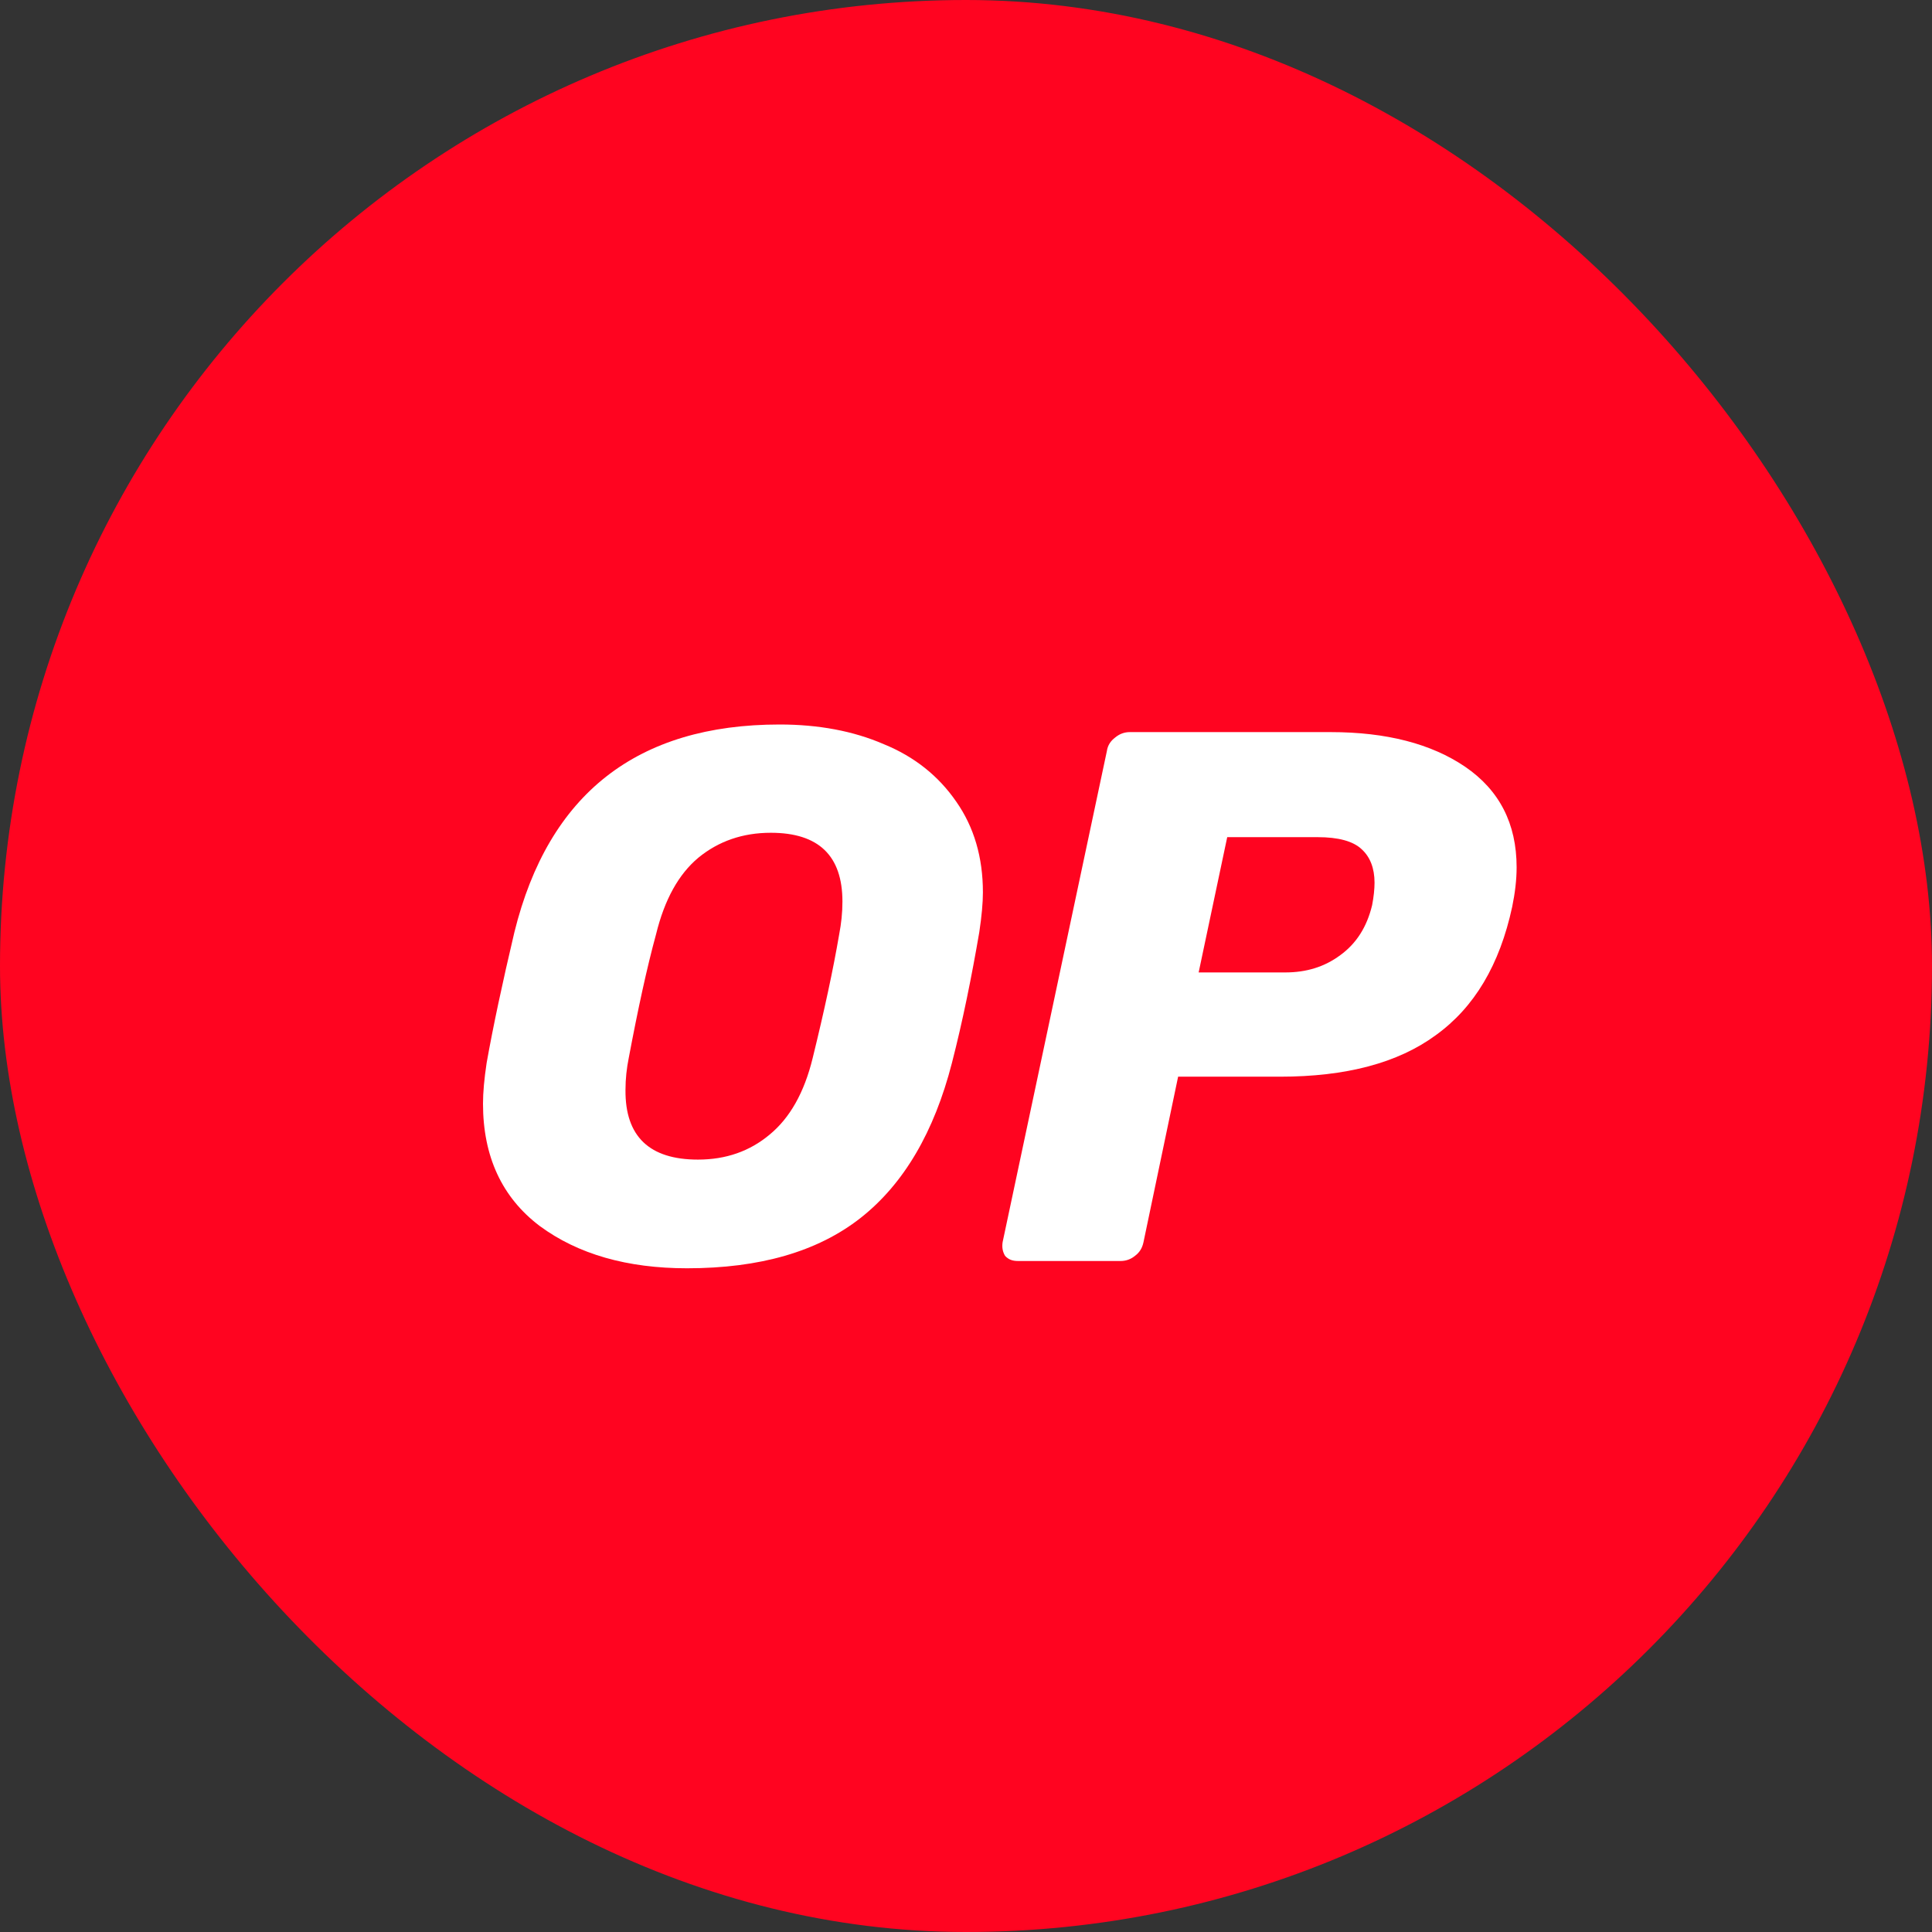 <svg width="48" height="48" viewBox="0 0 48 48" fill="none" xmlns="http://www.w3.org/2000/svg">
<rect x="0" y="0" width="48" height="48" fill="#333333" stroke="none"/>
<g id="Token=OP">
<g clip-path="url(#clip0_862_39662)">
<path id="&#232;&#146;&#153;&#231;&#137;&#136;" d="M24 48C37.255 48 48 37.255 48 24C48 10.745 37.255 0 24 0C10.745 0 0 10.745 0 24C0 37.255 10.745 48 24 48Z" fill="#FF0420"/>
<path id="Vector" d="M17.07 31.51C15.58 31.51 14.36 31.16 13.41 30.46C12.47 29.75 12 28.73 12 27.42C12 27.14 12.03 26.81 12.09 26.41C12.25 25.51 12.48 24.43 12.78 23.16C13.63 19.72 15.83 18 19.37 18C20.33 18 21.2 18.16 21.96 18.49C22.72 18.8 23.32 19.28 23.76 19.92C24.2 20.55 24.42 21.3 24.42 22.17C24.42 22.43 24.39 22.76 24.33 23.16C24.14 24.27 23.92 25.36 23.65 26.41C23.21 28.12 22.46 29.41 21.38 30.26C20.31 31.1 18.87 31.51 17.07 31.51ZM17.34 28.81C18.04 28.81 18.63 28.6 19.12 28.19C19.62 27.78 19.98 27.15 20.19 26.29C20.48 25.11 20.7 24.09 20.85 23.21C20.9 22.95 20.93 22.68 20.93 22.4C20.93 21.26 20.34 20.69 19.15 20.69C18.45 20.69 17.85 20.9 17.35 21.31C16.86 21.72 16.51 22.35 16.3 23.21C16.07 24.05 15.85 25.07 15.62 26.29C15.57 26.54 15.54 26.8 15.54 27.08C15.53 28.24 16.14 28.81 17.34 28.81Z" fill="white"/>
<path id="Vector_2" d="M25.29 31.329C25.15 31.329 25.05 31.29 24.97 31.2C24.91 31.099 24.89 30.989 24.91 30.86L27.5 18.66C27.52 18.52 27.59 18.41 27.71 18.32C27.82 18.23 27.94 18.189 28.07 18.189H33.06C34.45 18.189 35.56 18.48 36.4 19.049C37.25 19.63 37.68 20.459 37.68 21.549C37.68 21.86 37.64 22.189 37.57 22.529C37.26 23.97 36.63 25.029 35.67 25.72C34.73 26.41 33.44 26.75 31.8 26.75H29.27L28.41 30.86C28.38 31 28.32 31.11 28.2 31.2C28.09 31.29 27.97 31.329 27.84 31.329H25.29ZM31.93 24.16C32.46 24.16 32.91 24.02 33.3 23.73C33.7 23.439 33.96 23.029 34.09 22.489C34.13 22.279 34.15 22.09 34.15 21.93C34.15 21.57 34.04 21.29 33.83 21.099C33.62 20.899 33.25 20.799 32.74 20.799H30.49L29.78 24.16H31.93Z" fill="white"/>
</g>
</g>
<defs>
<clipPath id="clip0_862_39662">
<rect width="48" height="48" rx="24" fill="white"/>
</clipPath>
</defs>
</svg>
